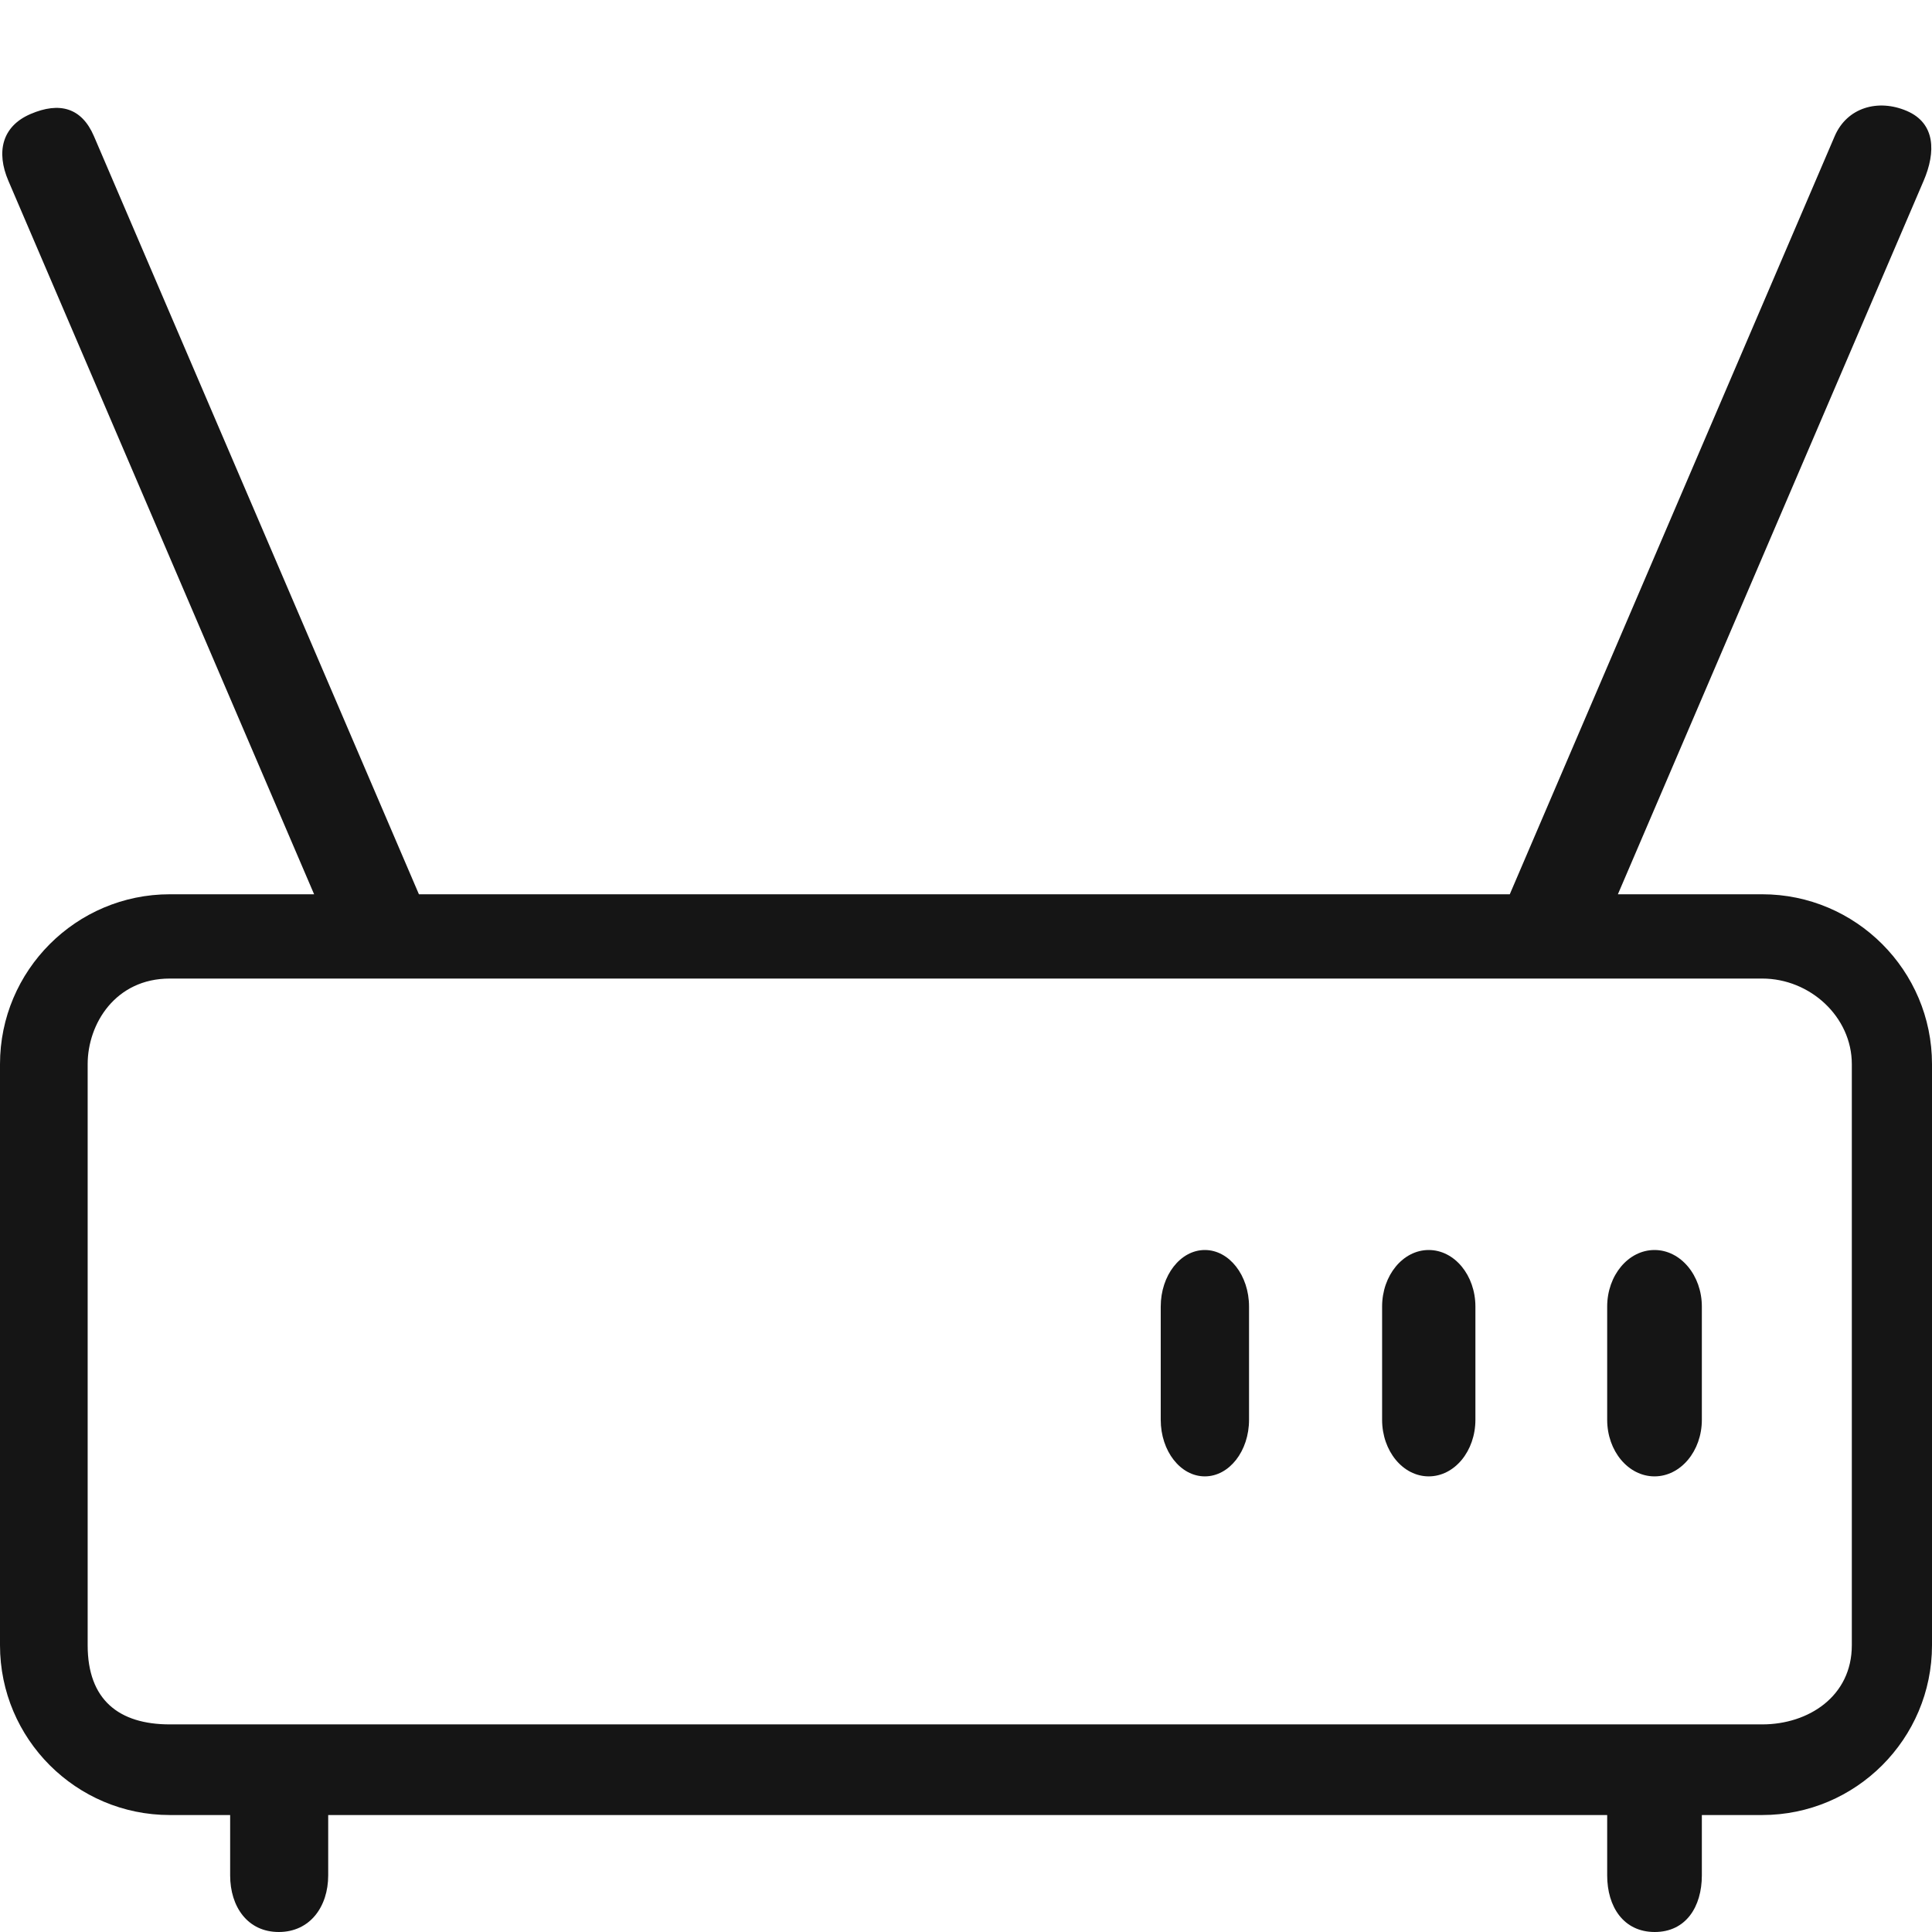 <svg width="24" height="24" viewBox="0 0 24 24" fill="none" xmlns="http://www.w3.org/2000/svg">
<path d="M21.891 11.109H20.098L23.896 2.246C24.049 1.889 24.044 1.531 23.687 1.378C23.33 1.225 22.944 1.335 22.791 1.692L18.755 11.109L5.204 11.109L1.167 1.692C1.014 1.335 0.737 1.263 0.38 1.416C0.023 1.569 -0.049 1.889 0.104 2.246L3.902 11.109H2.109C0.946 11.109 0 12.056 0 13.219V20.438C0 21.601 0.946 22.547 2.109 22.547H2.859V23.297C2.859 23.685 3.075 24 3.463 24C3.851 24 4.077 23.685 4.077 23.297V22.547H19.965V23.297C19.965 23.685 20.167 24 20.556 24C20.944 24 21.141 23.685 21.141 23.297V22.547H21.891C23.054 22.547 24 21.601 24 20.438V13.219C24 12.056 23.054 11.109 21.891 11.109ZM23.004 20.438C23.004 21.073 22.465 21.421 21.891 21.421H2.109C1.477 21.421 1.089 21.116 1.089 20.438V13.219C1.089 12.718 1.434 12.156 2.109 12.156H21.891C22.486 12.156 23.004 12.632 23.004 13.219V20.438Z" fill="#151515"/>
<path d="M14.967 15.528C14.664 15.528 14.419 15.843 14.419 16.231V17.637C14.419 18.026 14.664 18.34 14.967 18.34C15.27 18.34 15.516 18.026 15.516 17.637V16.231C15.516 15.843 15.27 15.528 14.967 15.528Z" fill="#151515"/>
<path d="M17.748 15.528C17.428 15.528 17.169 15.843 17.169 16.231V17.637C17.169 18.026 17.428 18.34 17.748 18.34C18.069 18.34 18.328 18.026 18.328 17.637V16.231C18.328 15.843 18.069 15.528 17.748 15.528Z" fill="#151515"/>
<path d="M20.553 15.528C20.228 15.528 19.965 15.843 19.965 16.231V17.637C19.965 18.026 20.228 18.34 20.553 18.34C20.877 18.34 21.141 18.026 21.141 17.637V16.231C21.141 15.843 20.877 15.528 20.553 15.528Z" fill="#151515"/>
</svg>
